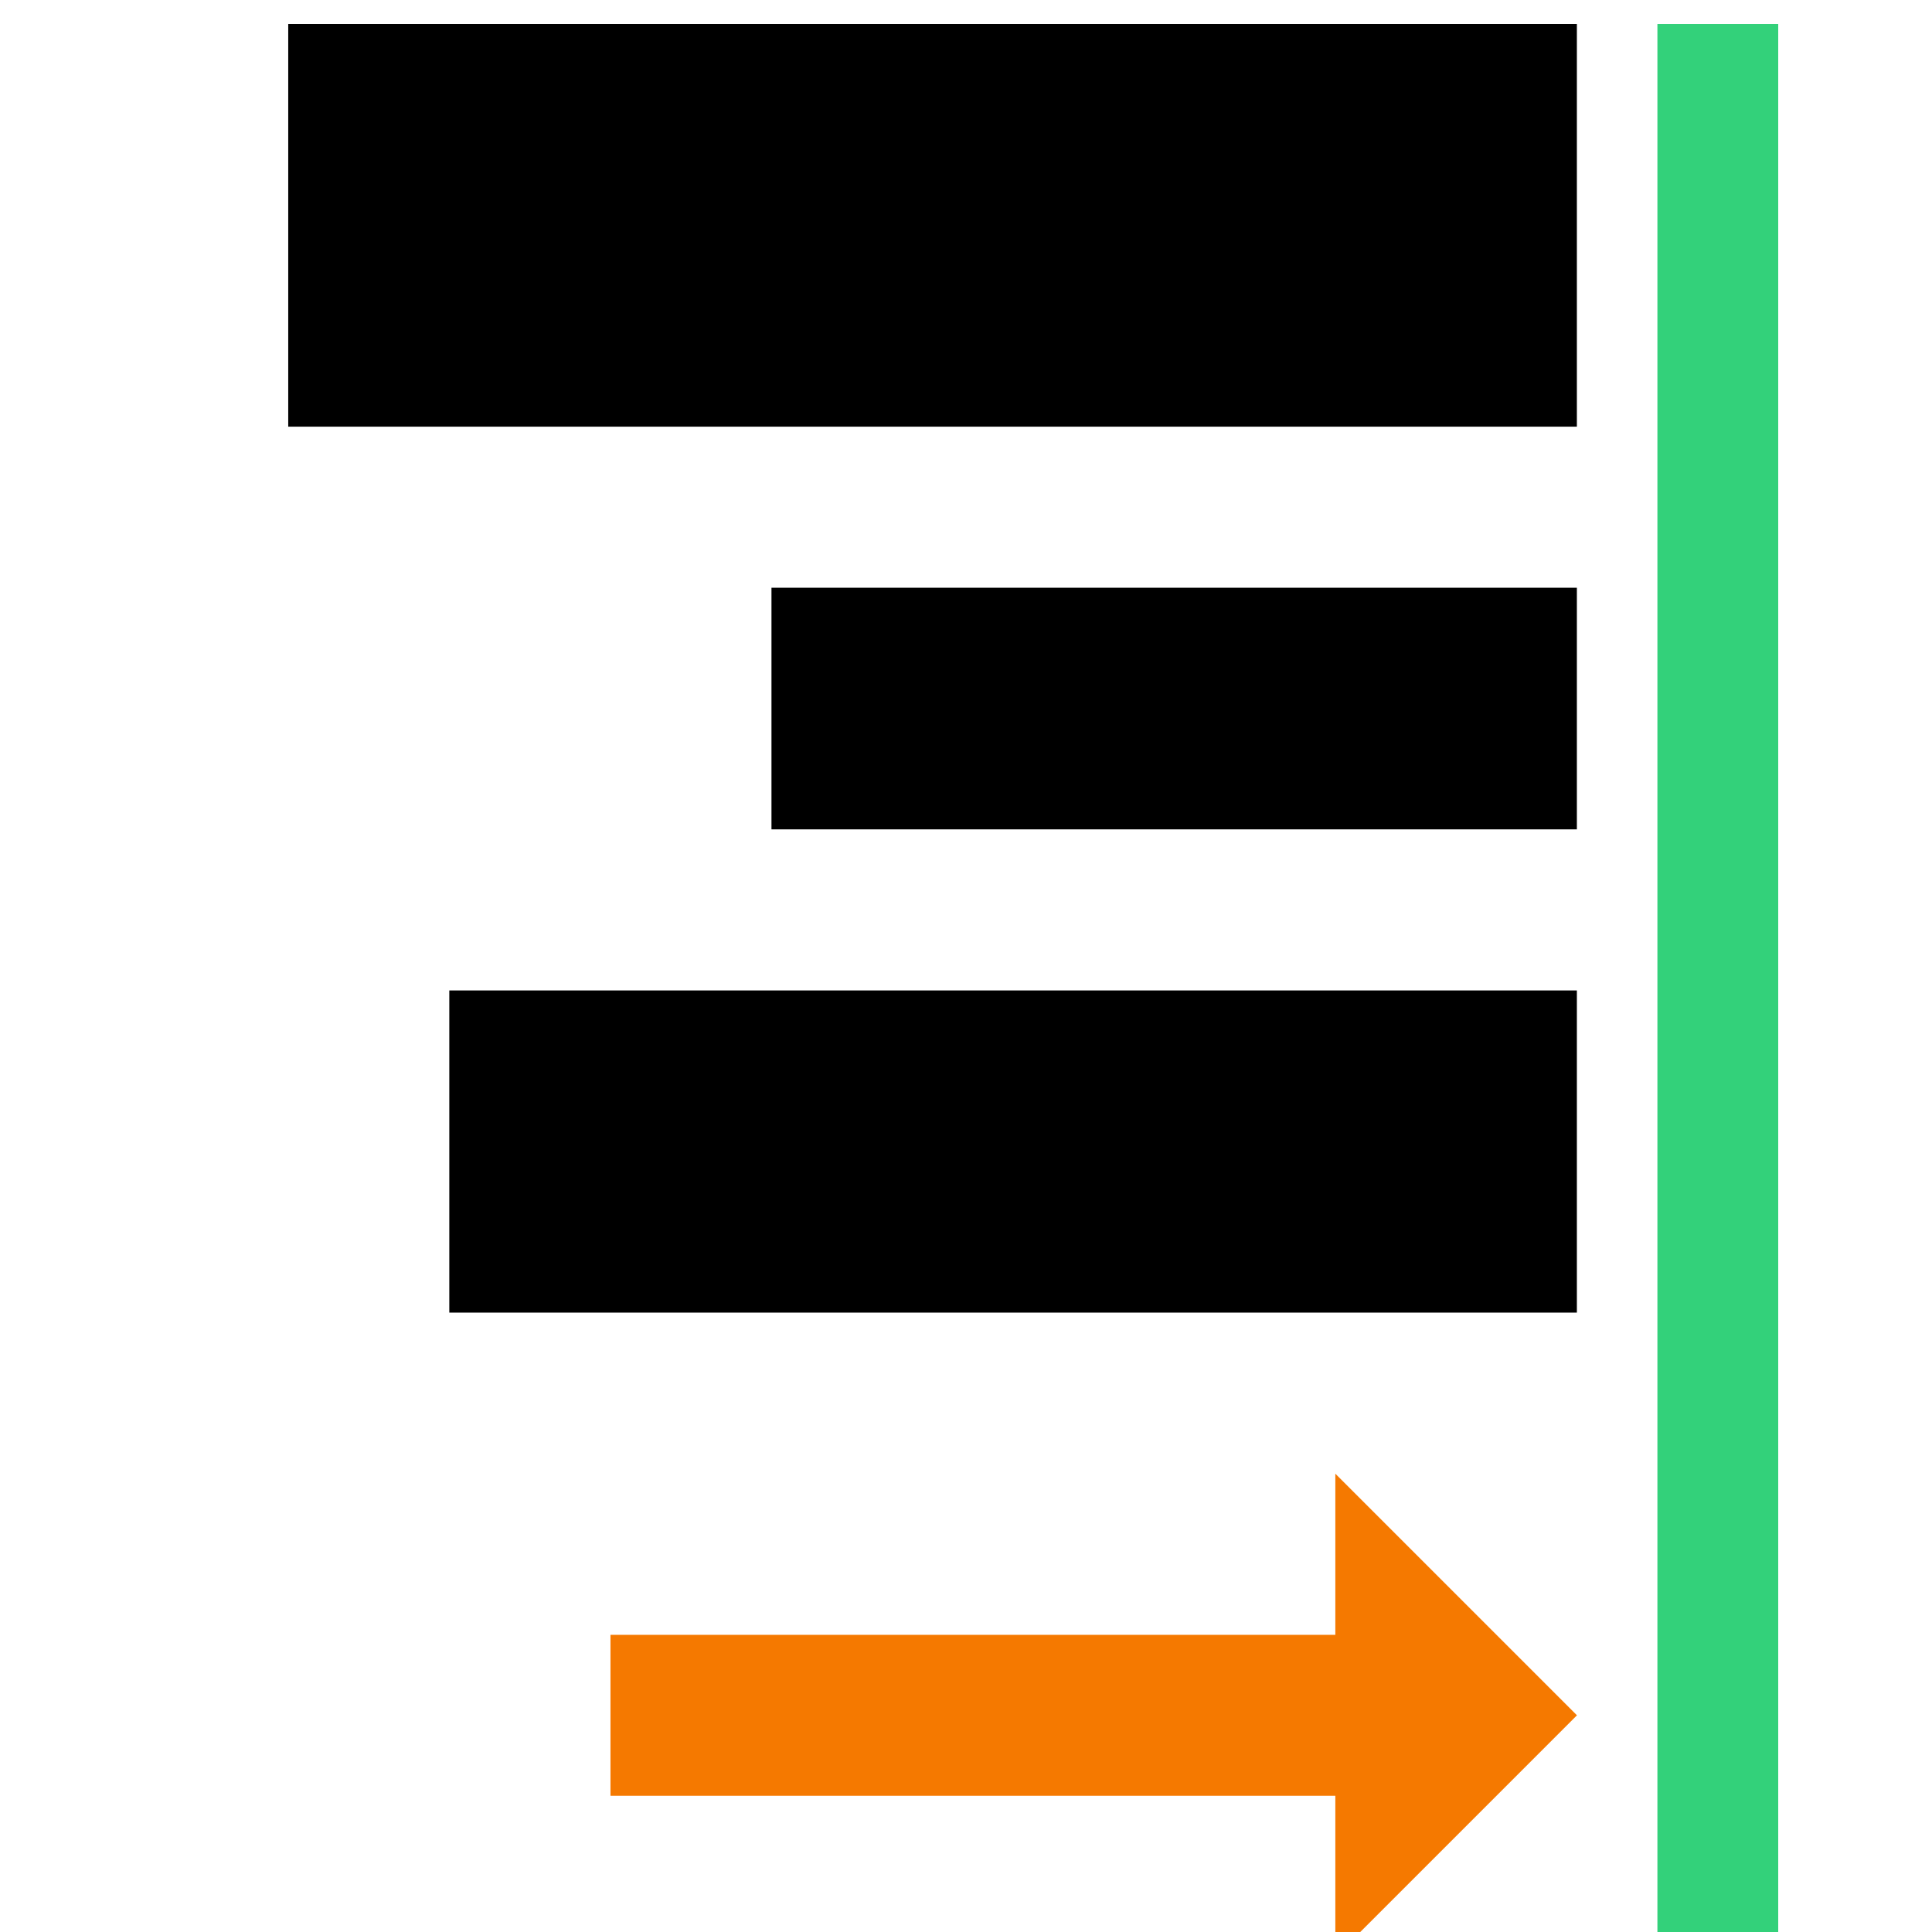 <?xml version="1.0" encoding="UTF-8" standalone="no"?>
<svg
   xmlns:dc="http://purl.org/dc/elements/1.1/"
   xmlns:cc="http://creativecommons.org/ns#"
   xmlns:rdf="http://www.w3.org/1999/02/22-rdf-syntax-ns#"
   xmlns:svg="http://www.w3.org/2000/svg"
   xmlns="http://www.w3.org/2000/svg"
   xmlns:sodipodi="http://sodipodi.sourceforge.net/DTD/sodipodi-0.dtd"
   xmlns:inkscape="http://www.inkscape.org/namespaces/inkscape"
   version="1.1"
   id="svg1"
   width="16"
   height="16"
   viewBox="0 0 16 16"
   sodipodi:docname="align-horizontal-right-symbolic.svg"
   inkscape:version="1.0alpha2 (e9298ea62f, 2019-07-05, custom)">
<style id="style0001">
.success{fill:#33d17a}
.warning{fill:#f57900}
.danger{fill:#cc0000}
</style>
 
  
  <defs
     id="defs500" />
  <sodipodi:namedview
     objecttolerance="10"
     gridtolerance="10"
     guidetolerance="10"
     id="namedview"
     showgrid="true"
     inkscape:zoom="31.5625"
     inkscape:cx="8"
     inkscape:cy="8"
     inkscape:window-width="1360"
     inkscape:window-height="704"
     inkscape:window-x="0"
     inkscape:window-y="27"
     inkscape:window-maximized="1"
     inkscape:current-layer="svg1"
     inkscape:document-rotation="0"
     inkscape:snap-global="false">
    <inkscape:grid
       type="xygrid"
       id="grid" />
  </sodipodi:namedview>
  <g
     transform="matrix(0.667,0,0,0.667,-772,-396.908)"
     inkscape:label="00273"
     id="align-horizontal-right">
    <g
       inkscape:label="#al_left_in"
       id="g22329"
       transform="matrix(-1,0,0,1,2264,0)">
      <g
         id="g22331">
        <path
           inkscape:connector-curvature="0"
           id="rect22333"
           d="m -1106,595.362 h 24 v 24 h -24 z"
           style="opacity:0;fill:none"
           transform="scale(-1,1)" />
        <path
           inkscape:connector-curvature="0"
           id="rect22335"
           d="m 1086,595.362 h -1.5 v 24 h 1.5 z"
           style="opacity:1;stroke-width:1.225"
           class="success" />
        <path
           inkscape:connector-curvature="0"
           id="rect22337"
           d="m -1103,595.362 h 16 v 5 h -16 z"
           style="opacity:1"
           transform="scale(-1,1)" />
        <path
           inkscape:connector-curvature="0"
           id="rect22339"
           d="m -1097,602.362 h 10 v 3 h -10 z"
           style="opacity:1"
           transform="scale(-1,1)" />
        <path
           inkscape:connector-curvature="0"
           id="rect22341"
           d="m -1101,607.362 h 14 v 4 h -14 z"
           style="opacity:1"
           transform="scale(-1,1)" />
        <path
           class="warning"
           transform="matrix(-1.5,0,0,1.5,1106.001,595.362)"
           d="M 10.668 12 L 10.668 13.334 L 4.668 13.334 L 4.668 14.666 L 10.668 14.666 L 10.668 16 L 12.668 14 L 10.668 12 z "
           style="opacity:1;stroke-width:0.667"
           id="path22343" />
      </g>
    </g>
  </g>
</svg>
